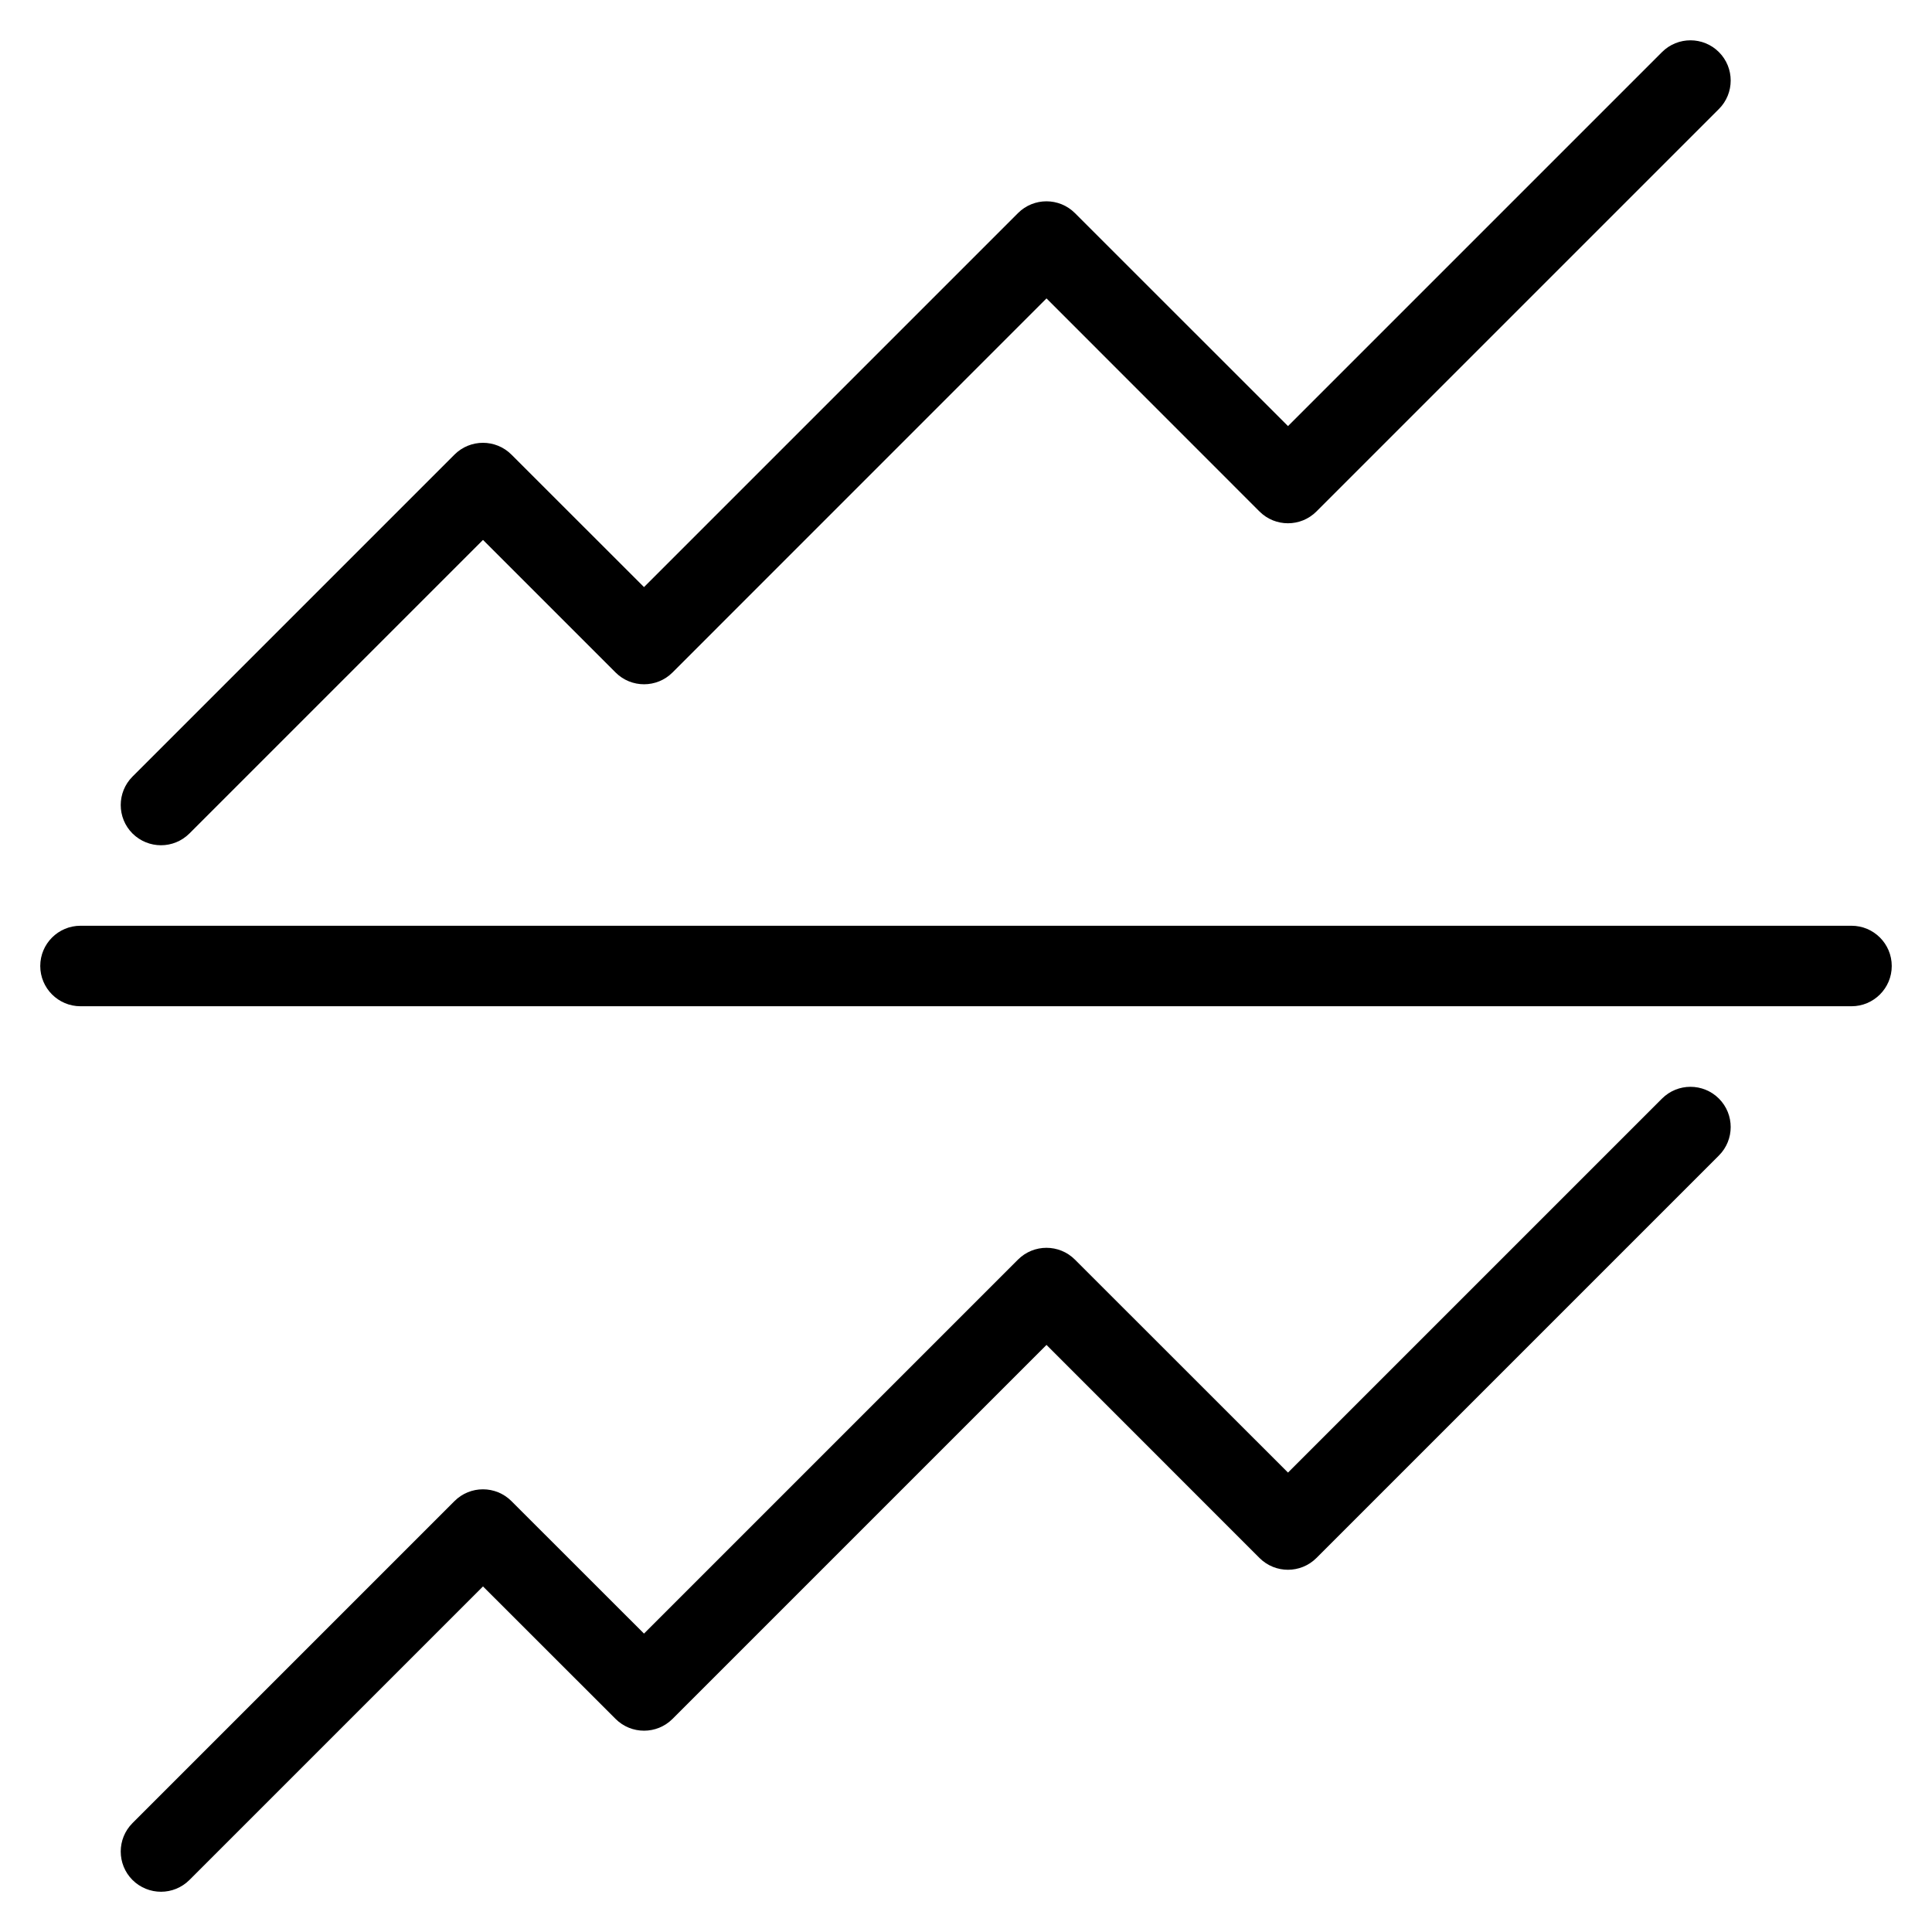 <?xml version="1.0" encoding="iso-8859-1"?>
<!-- Generator: Adobe Illustrator 19.0.0, SVG Export Plug-In . SVG Version: 6.00 Build 0)  -->
<svg version="1.1" id="Layer_1" xmlns="http://www.w3.org/2000/svg" xmlns:xlink="http://www.w3.org/1999/xlink" x="0px" y="0px"
	 viewBox="0 0 24 24" style="enable-background:new 0 0 24 24;" xml:space="preserve">
<g>
	<g>
		<path d="M23,12.5H1c-0.276,0-0.5-0.224-0.5-0.5s0.224-0.5,0.5-0.5h22c0.276,0,0.5,0.224,0.5,0.5S23.276,12.5,23,12.5z"/>
	</g>
	<g>
		<path d="M2,10.5c-0.128,0-0.256-0.049-0.354-0.146c-0.195-0.195-0.195-0.512,0-0.707l4-4c0.195-0.195,0.512-0.195,0.707,0L8,7.293
			l4.646-4.646c0.195-0.195,0.512-0.195,0.707,0L16,5.293l4.646-4.646c0.195-0.195,0.512-0.195,0.707,0s0.195,0.512,0,0.707l-5,5
			c-0.195,0.195-0.512,0.195-0.707,0L13,3.707L8.354,8.354c-0.195,0.195-0.512,0.195-0.707,0L6,6.707l-3.646,3.646
			C2.256,10.451,2.128,10.5,2,10.5z"/>
	</g>
	<g>
		<path d="M2,23.5c-0.128,0-0.256-0.049-0.354-0.146c-0.195-0.195-0.195-0.512,0-0.707l4-4c0.195-0.195,0.512-0.195,0.707,0
			L8,20.293l4.646-4.646c0.195-0.195,0.512-0.195,0.707,0L16,18.293l4.646-4.646c0.195-0.195,0.512-0.195,0.707,0
			s0.195,0.512,0,0.707l-5,5c-0.195,0.195-0.512,0.195-0.707,0L13,16.707l-4.646,4.646c-0.195,0.195-0.512,0.195-0.707,0L6,19.707
			l-3.646,3.646C2.256,23.451,2.128,23.5,2,23.5z"/>
	</g>
</g>
<g>
</g>
<g>
</g>
<g>
</g>
<g>
</g>
<g>
</g>
<g>
</g>
<g>
</g>
<g>
</g>
<g>
</g>
<g>
</g>
<g>
</g>
<g>
</g>
<g>
</g>
<g>
</g>
<g>
</g>
</svg>
